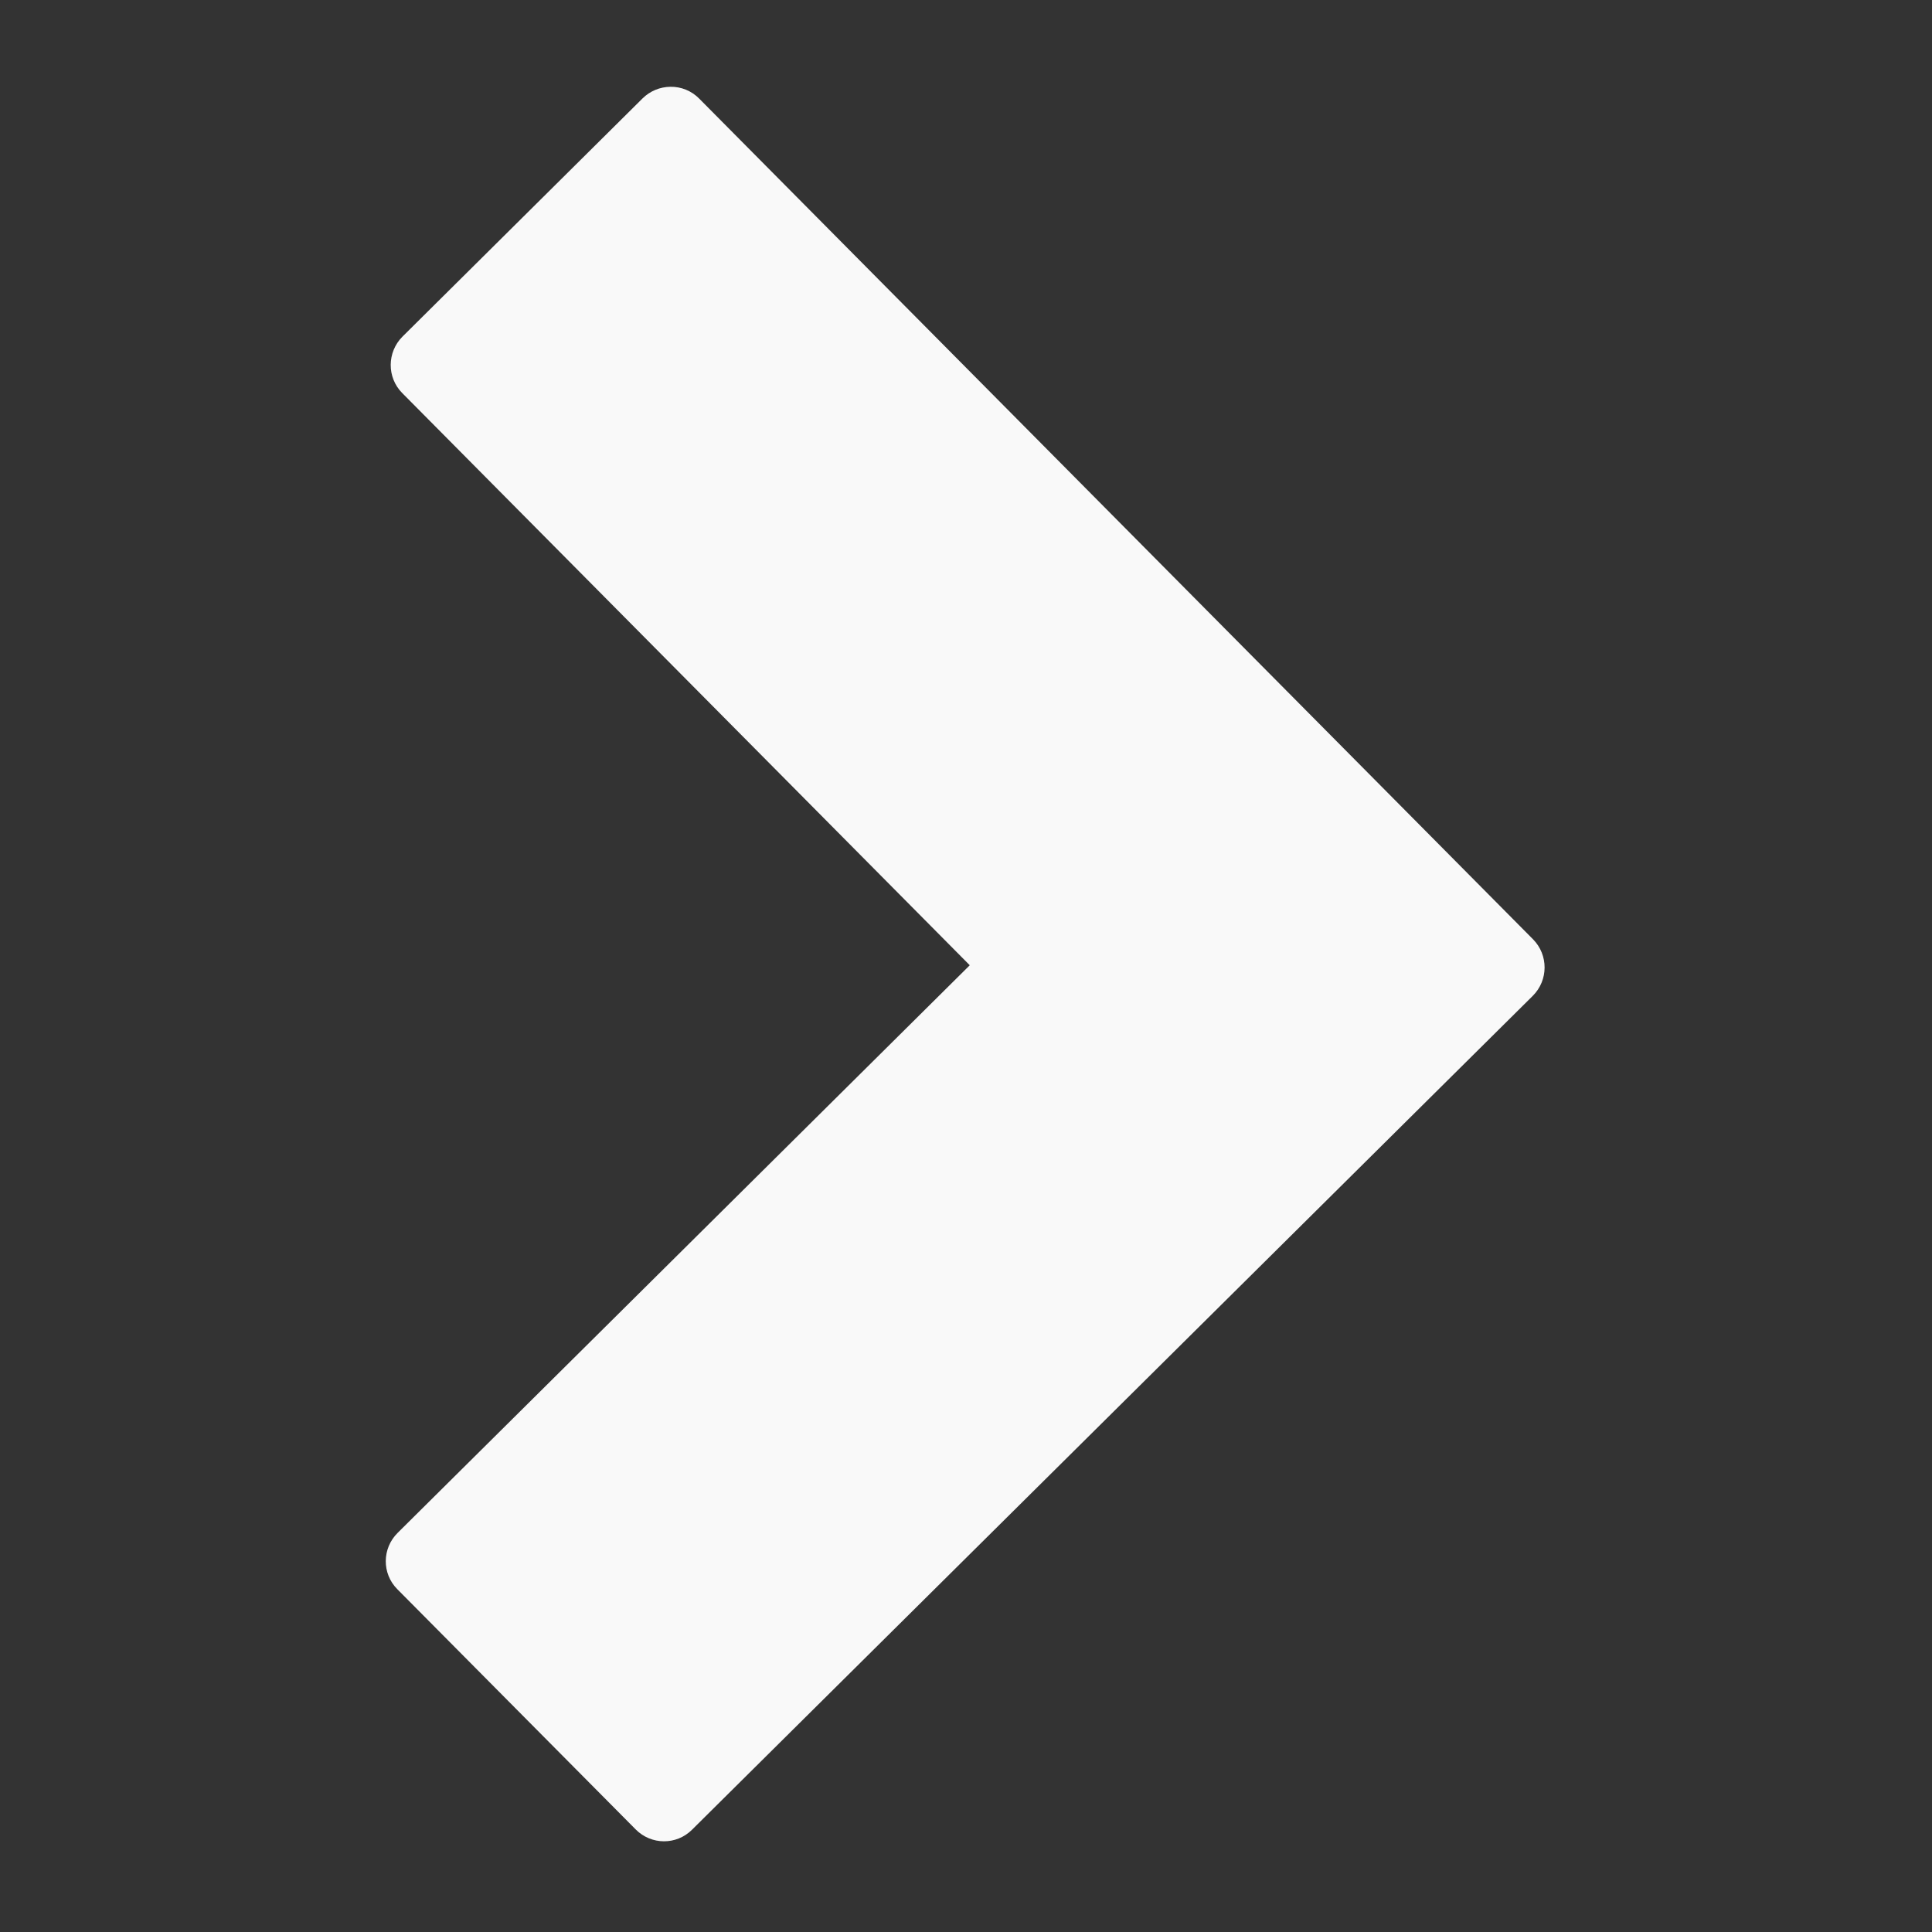 <svg xmlns="http://www.w3.org/2000/svg" xmlns:xlink="http://www.w3.org/1999/xlink" width="500" zoomAndPan="magnify" viewBox="0 0 375 375" height="500" preserveAspectRatio="xMidYMid meet" version="1.0"><rect x="0" y="0" width="375" height="375" fill="#333333" stroke="none"/><defs><clipPath id="e730dd953f"><path d="M 74.113 16 L 300 16 L 300 358 L 74.113 358 Z M 74.113 16 " clip-rule="nonzero"/></clipPath></defs><g clip-path="url(#e730dd953f)"><path fill="#f9f9f9" d="M 130.125 16.844 C 128.098 16.871 126.191 17.66 124.742 19.078 L 78.121 65.336 C 75.102 68.359 75.07 73.258 78.062 76.281 L 188.23 187.355 L 77.188 297.523 C 74.133 300.547 74.102 305.445 77.125 308.469 L 123.383 355.086 C 126.406 358.141 131.301 358.168 134.324 355.145 L 297.523 193.281 C 300.547 190.258 300.574 185.359 297.551 182.305 L 135.715 19.141 C 134.234 17.629 132.211 16.812 130.125 16.844 Z M 130.125 16.844 " fill-opacity="1" fill-rule="nonzero"/></g></svg>